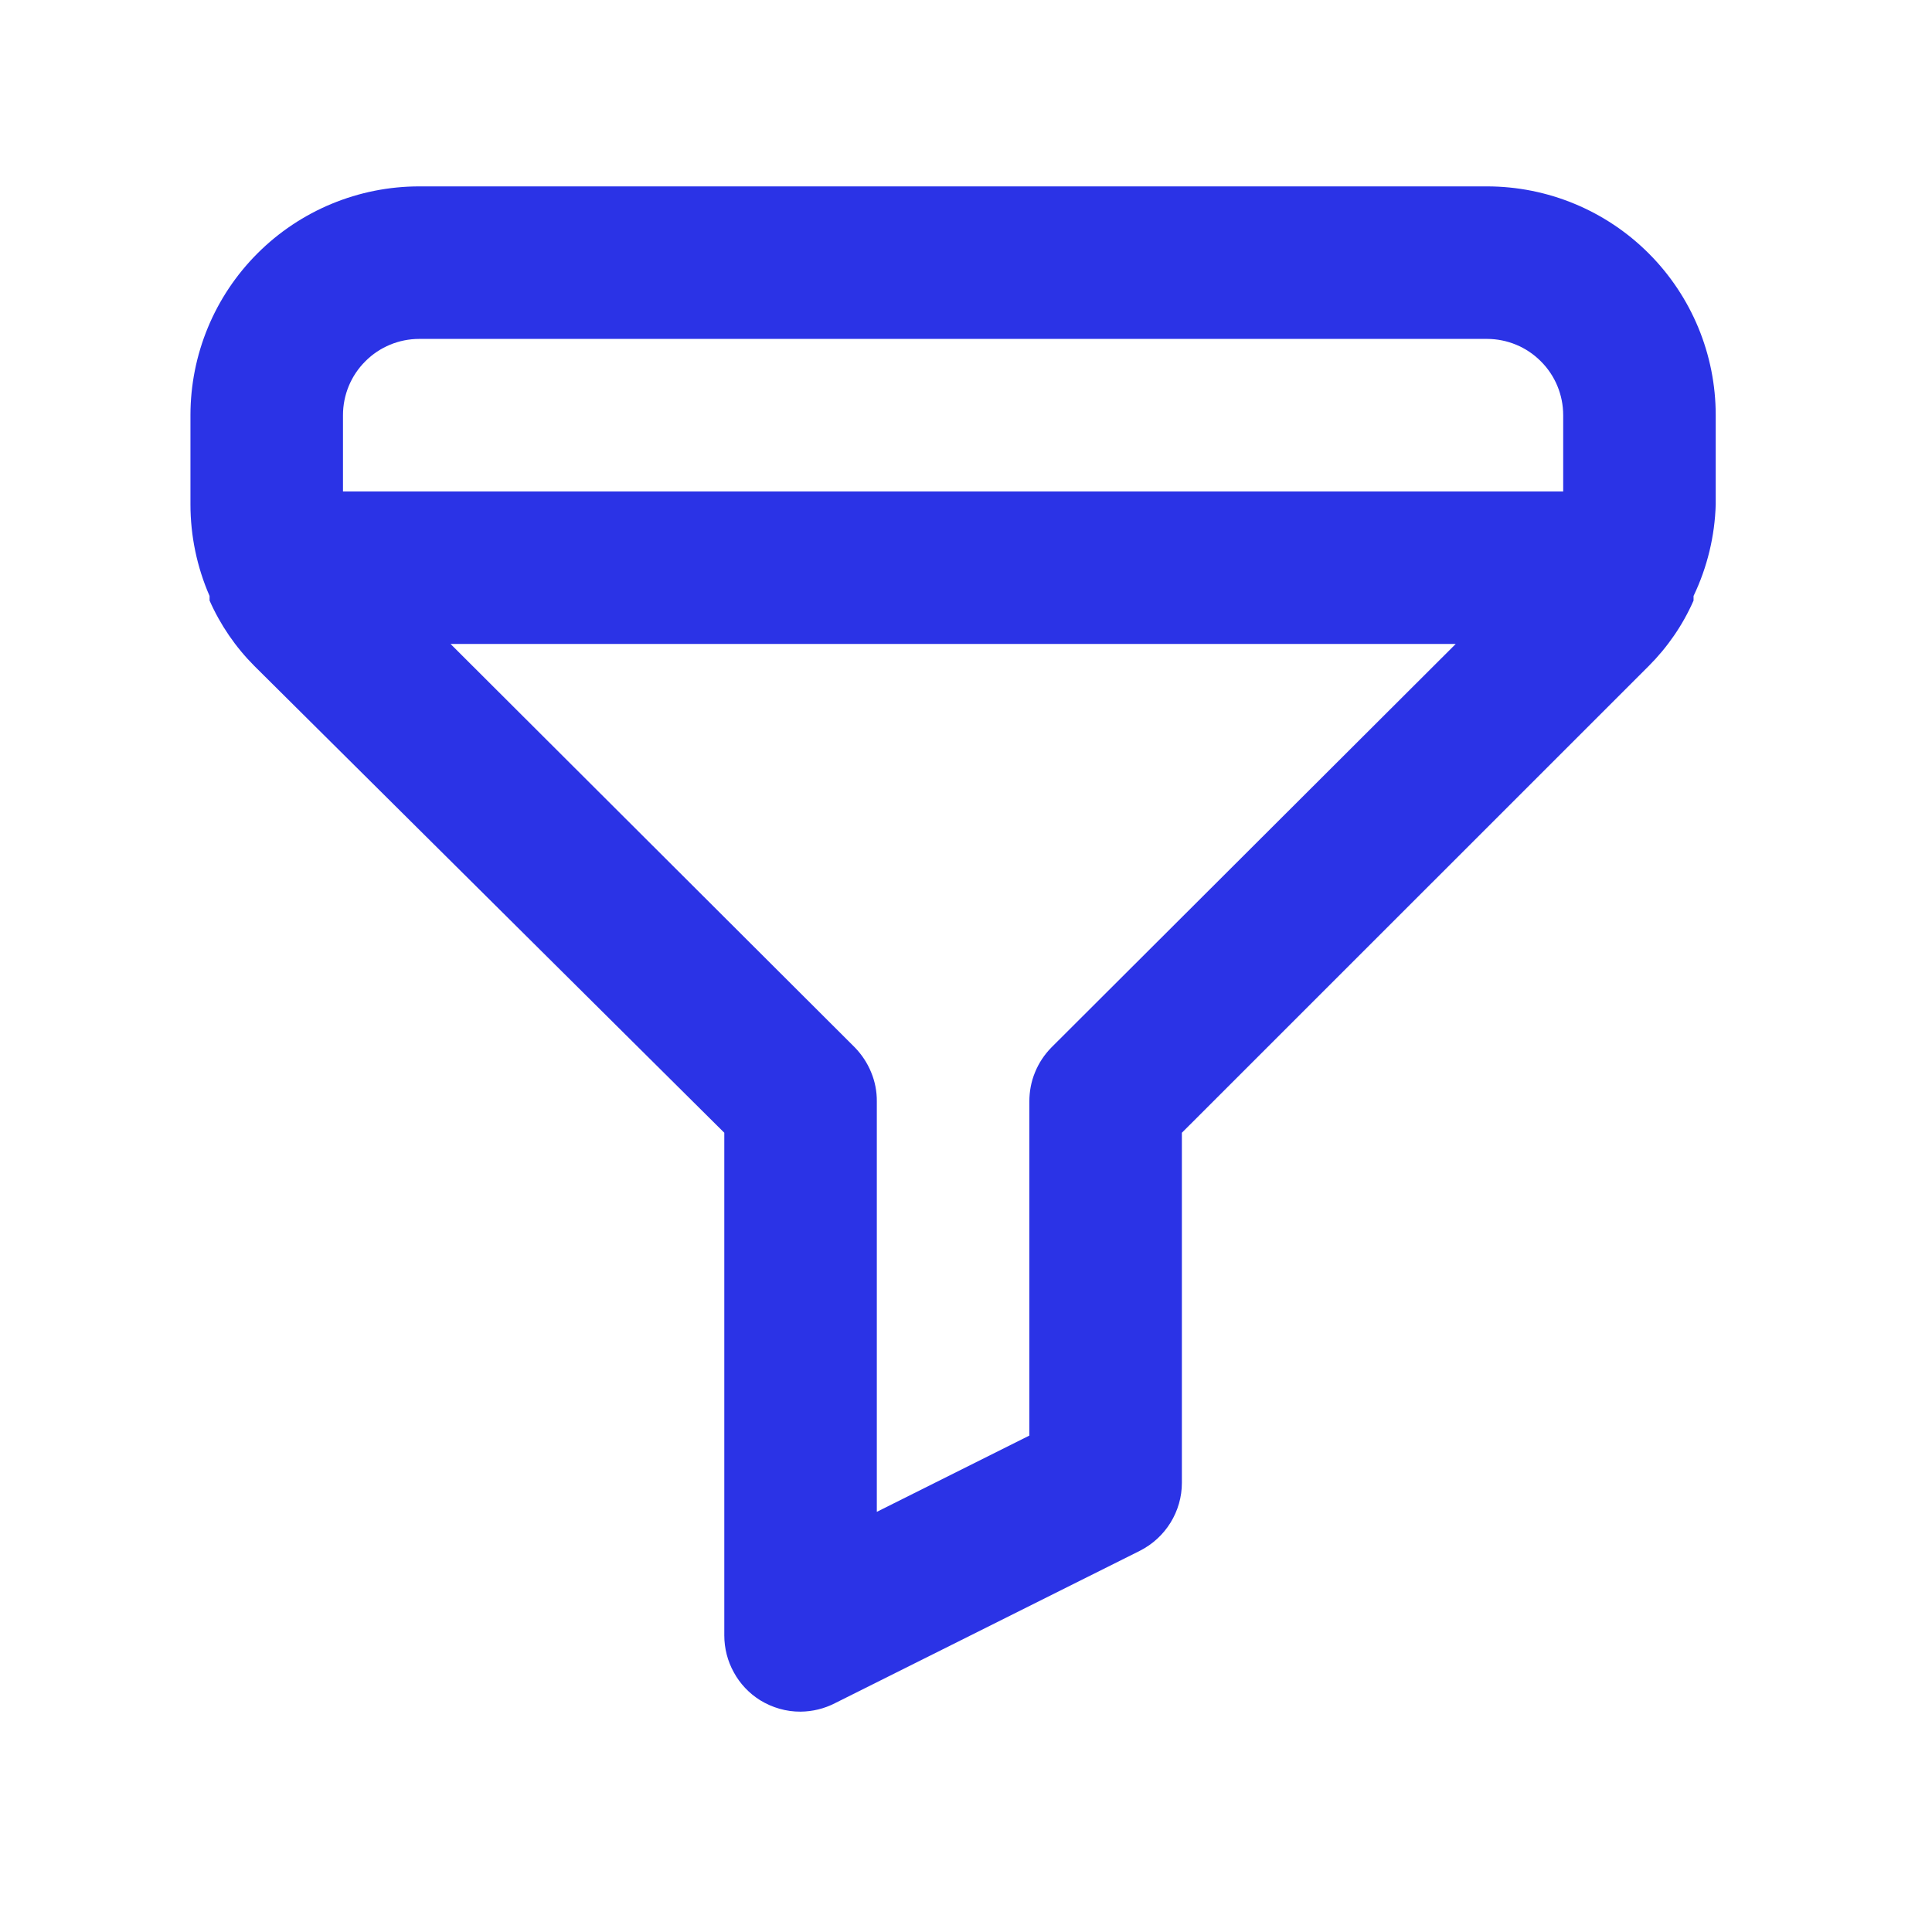 <svg width="19" height="19" viewBox="0 0 19 19" fill="none" xmlns="http://www.w3.org/2000/svg">
<path d="M14.623 1.833H4.123C3.526 1.833 2.954 2.07 2.532 2.492C2.11 2.914 1.873 3.486 1.873 4.083V4.961C1.873 5.27 1.937 5.577 2.061 5.861V5.906C2.167 6.146 2.317 6.365 2.503 6.551L7.123 11.14V16.083C7.123 16.21 7.155 16.336 7.217 16.447C7.278 16.559 7.367 16.653 7.476 16.721C7.595 16.794 7.733 16.834 7.873 16.833C7.99 16.832 8.106 16.804 8.211 16.75L11.21 15.251C11.334 15.188 11.438 15.093 11.511 14.975C11.584 14.857 11.623 14.722 11.623 14.583V11.14L16.213 6.551C16.399 6.365 16.55 6.146 16.655 5.906V5.861C16.79 5.579 16.864 5.272 16.873 4.961V4.083C16.873 3.486 16.636 2.914 16.214 2.492C15.792 2.07 15.22 1.833 14.623 1.833ZM10.341 10.3C10.271 10.371 10.216 10.454 10.179 10.545C10.141 10.636 10.123 10.734 10.123 10.833V14.118L8.623 14.868V10.833C8.624 10.734 8.605 10.636 8.567 10.545C8.53 10.454 8.475 10.371 8.406 10.3L4.431 6.333H14.316L10.341 10.3ZM15.373 4.833H3.373V4.083C3.373 3.884 3.452 3.693 3.593 3.553C3.733 3.412 3.924 3.333 4.123 3.333H14.623C14.822 3.333 15.013 3.412 15.153 3.553C15.294 3.693 15.373 3.884 15.373 4.083V4.833Z" fill="#2B33E6"/>
</svg>
